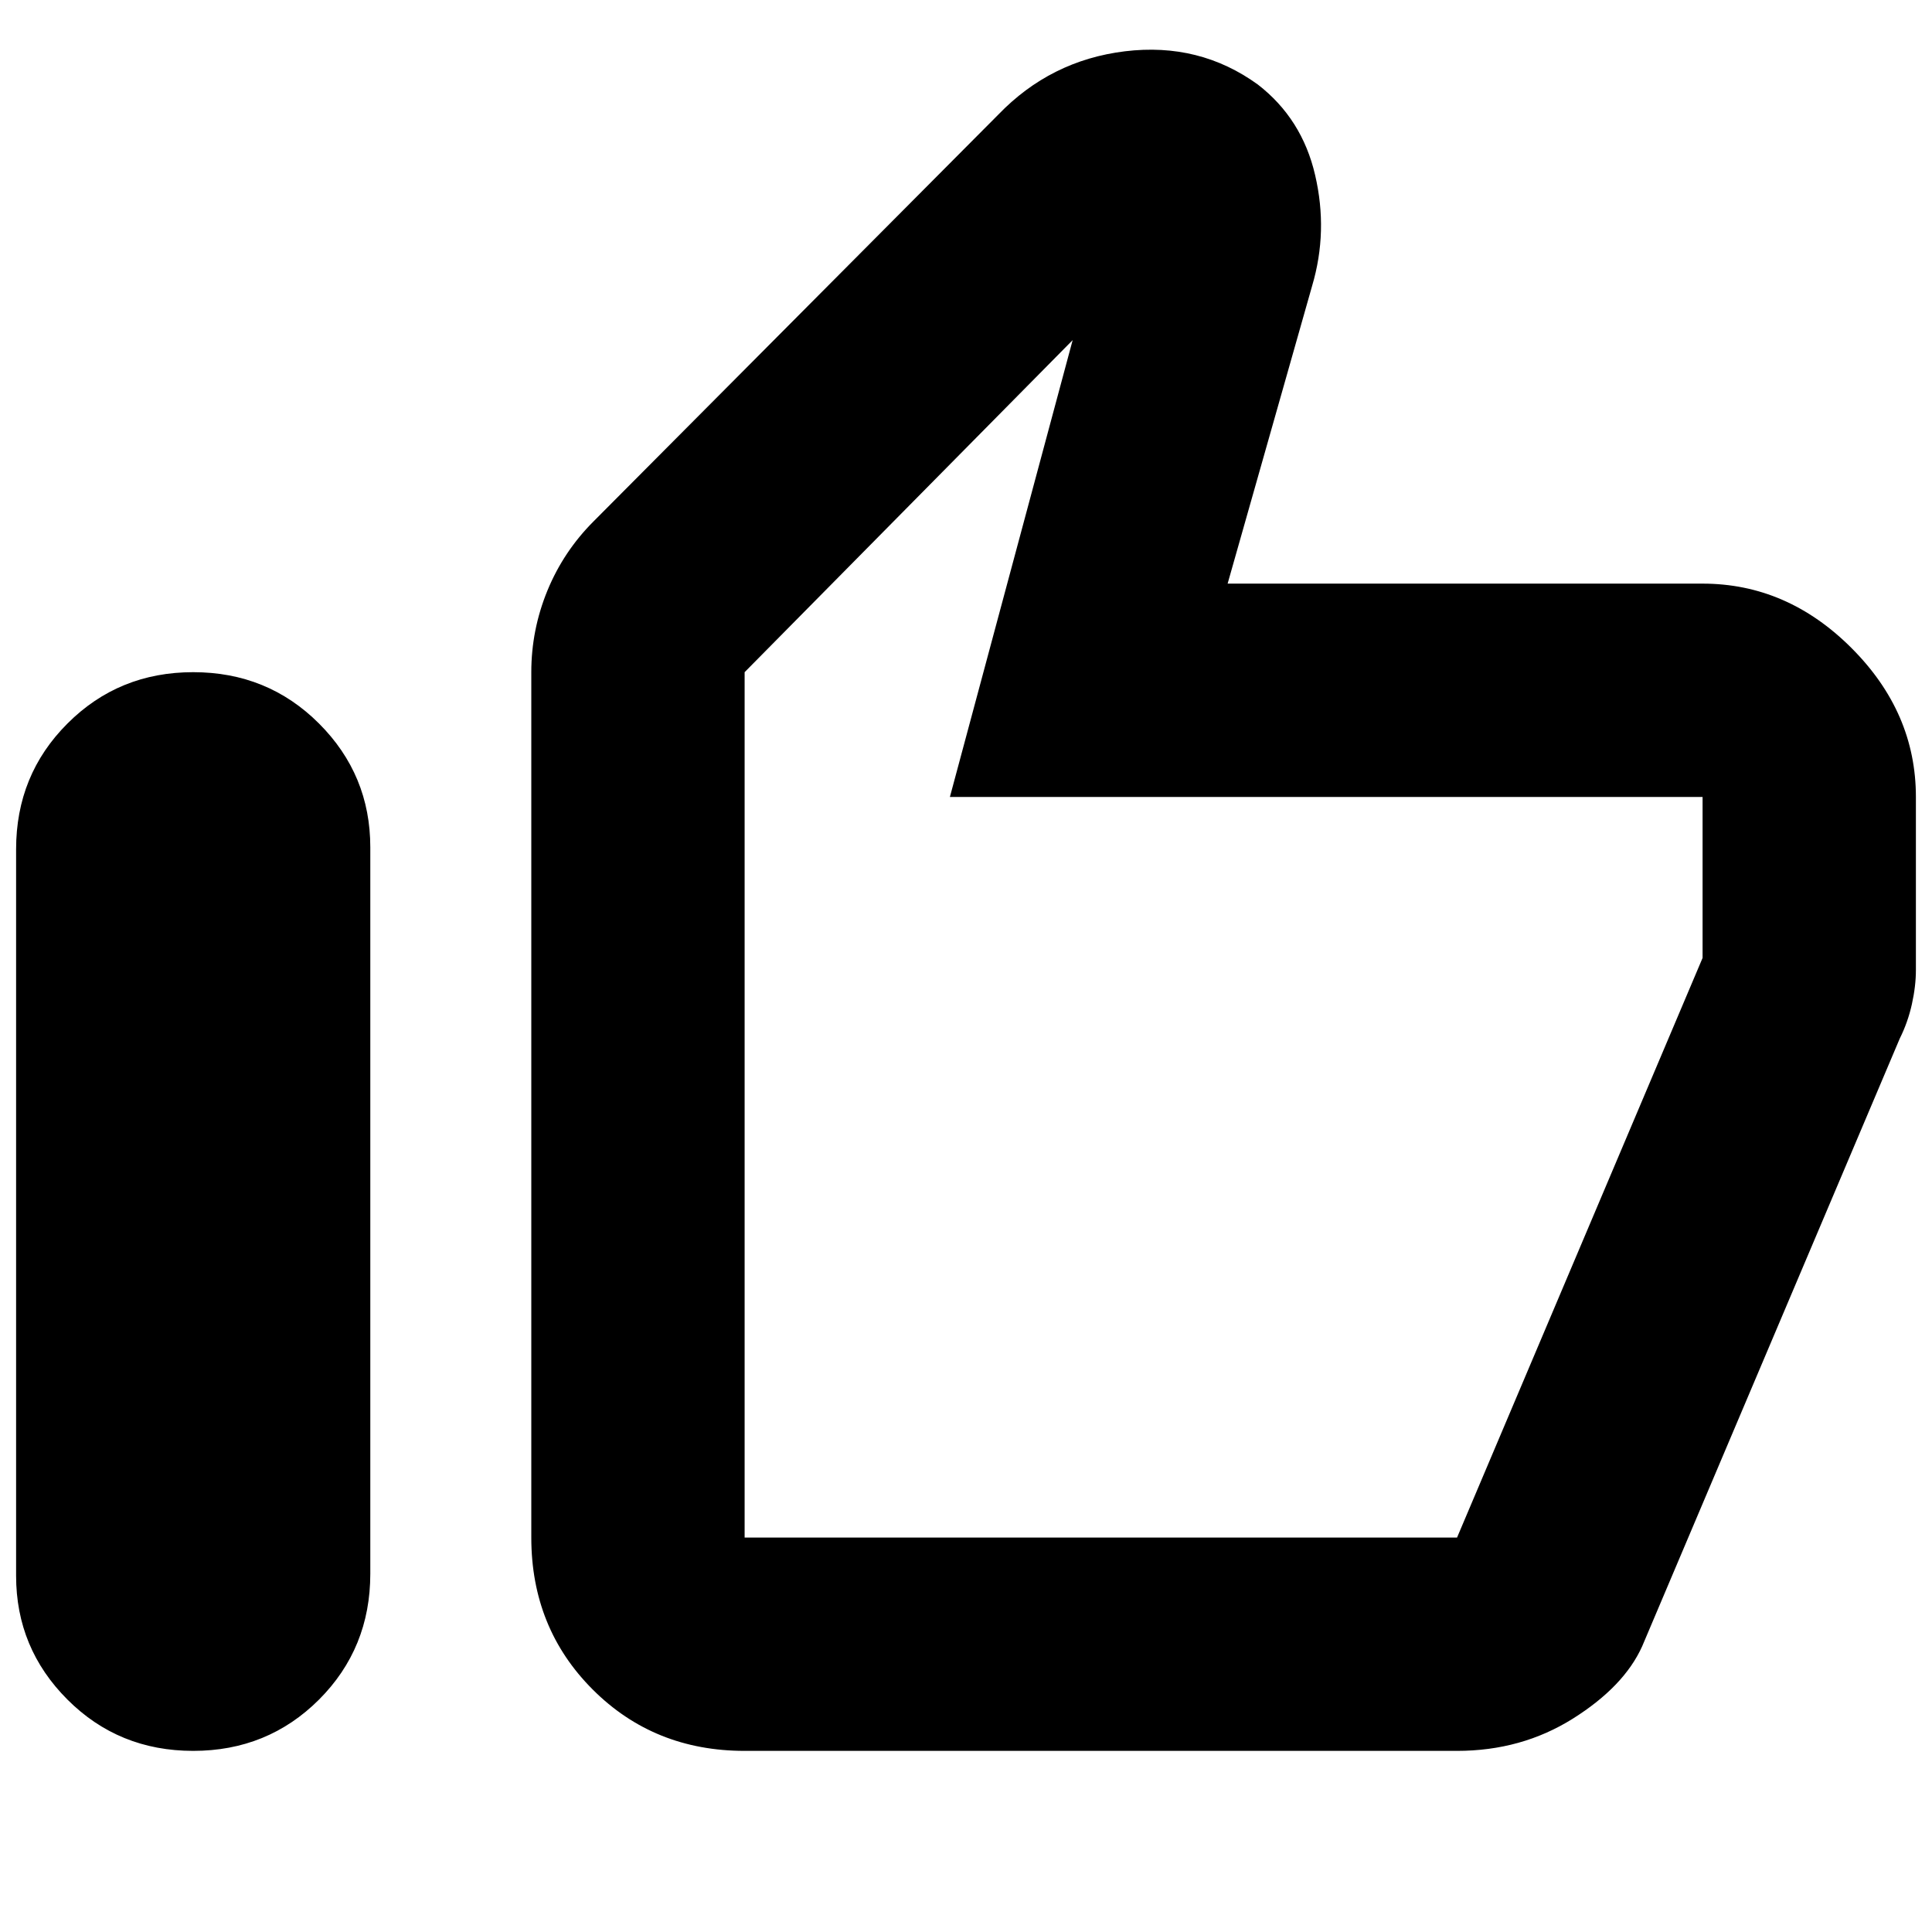 <svg xmlns="http://www.w3.org/2000/svg" height="24" width="24"><path d="M2.4 21.75Q1.475 21.75 0.838 21.113Q0.2 20.475 0.2 19.575V10.55Q0.2 9.625 0.838 8.988Q1.475 8.35 2.4 8.35Q3.325 8.35 3.963 8.988Q4.6 9.625 4.6 10.525V19.55Q4.6 20.475 3.963 21.113Q3.325 21.75 2.4 21.75ZM9.25 21.75Q8.125 21.75 7.363 20.988Q6.6 20.225 6.6 19.1V8.35Q6.6 7.825 6.8 7.337Q7 6.85 7.375 6.475L12.4 1.425Q13.05 0.75 13.975 0.637Q14.9 0.525 15.625 1.05Q16.175 1.475 16.337 2.175Q16.5 2.875 16.3 3.55L15.25 7.25H21.15Q22.2 7.25 23 8.05Q23.8 8.85 23.8 9.9V12.05Q23.8 12.25 23.75 12.475Q23.7 12.7 23.6 12.9L20.4 20.45Q20.175 20.95 19.538 21.35Q18.9 21.75 18.1 21.75ZM9.25 19.1H18.1Q18.1 19.1 18.1 19.1Q18.1 19.1 18.1 19.1L21.15 11.9Q21.15 11.9 21.15 11.9Q21.15 11.9 21.15 11.9V9.9Q21.15 9.9 21.15 9.9Q21.15 9.9 21.15 9.9H11.8L13.325 4.225L9.25 8.35V19.1Q9.25 19.1 9.25 19.1Q9.25 19.1 9.25 19.1ZM9.25 19.1Q9.25 19.1 9.25 19.1Q9.25 19.1 9.25 19.1V8.35V9.9Q9.25 9.9 9.25 9.9Q9.25 9.9 9.25 9.9V11.9Q9.25 11.9 9.25 11.9Q9.25 11.9 9.25 11.9V19.1Q9.25 19.1 9.25 19.1Q9.25 19.1 9.25 19.1Z"/></svg>